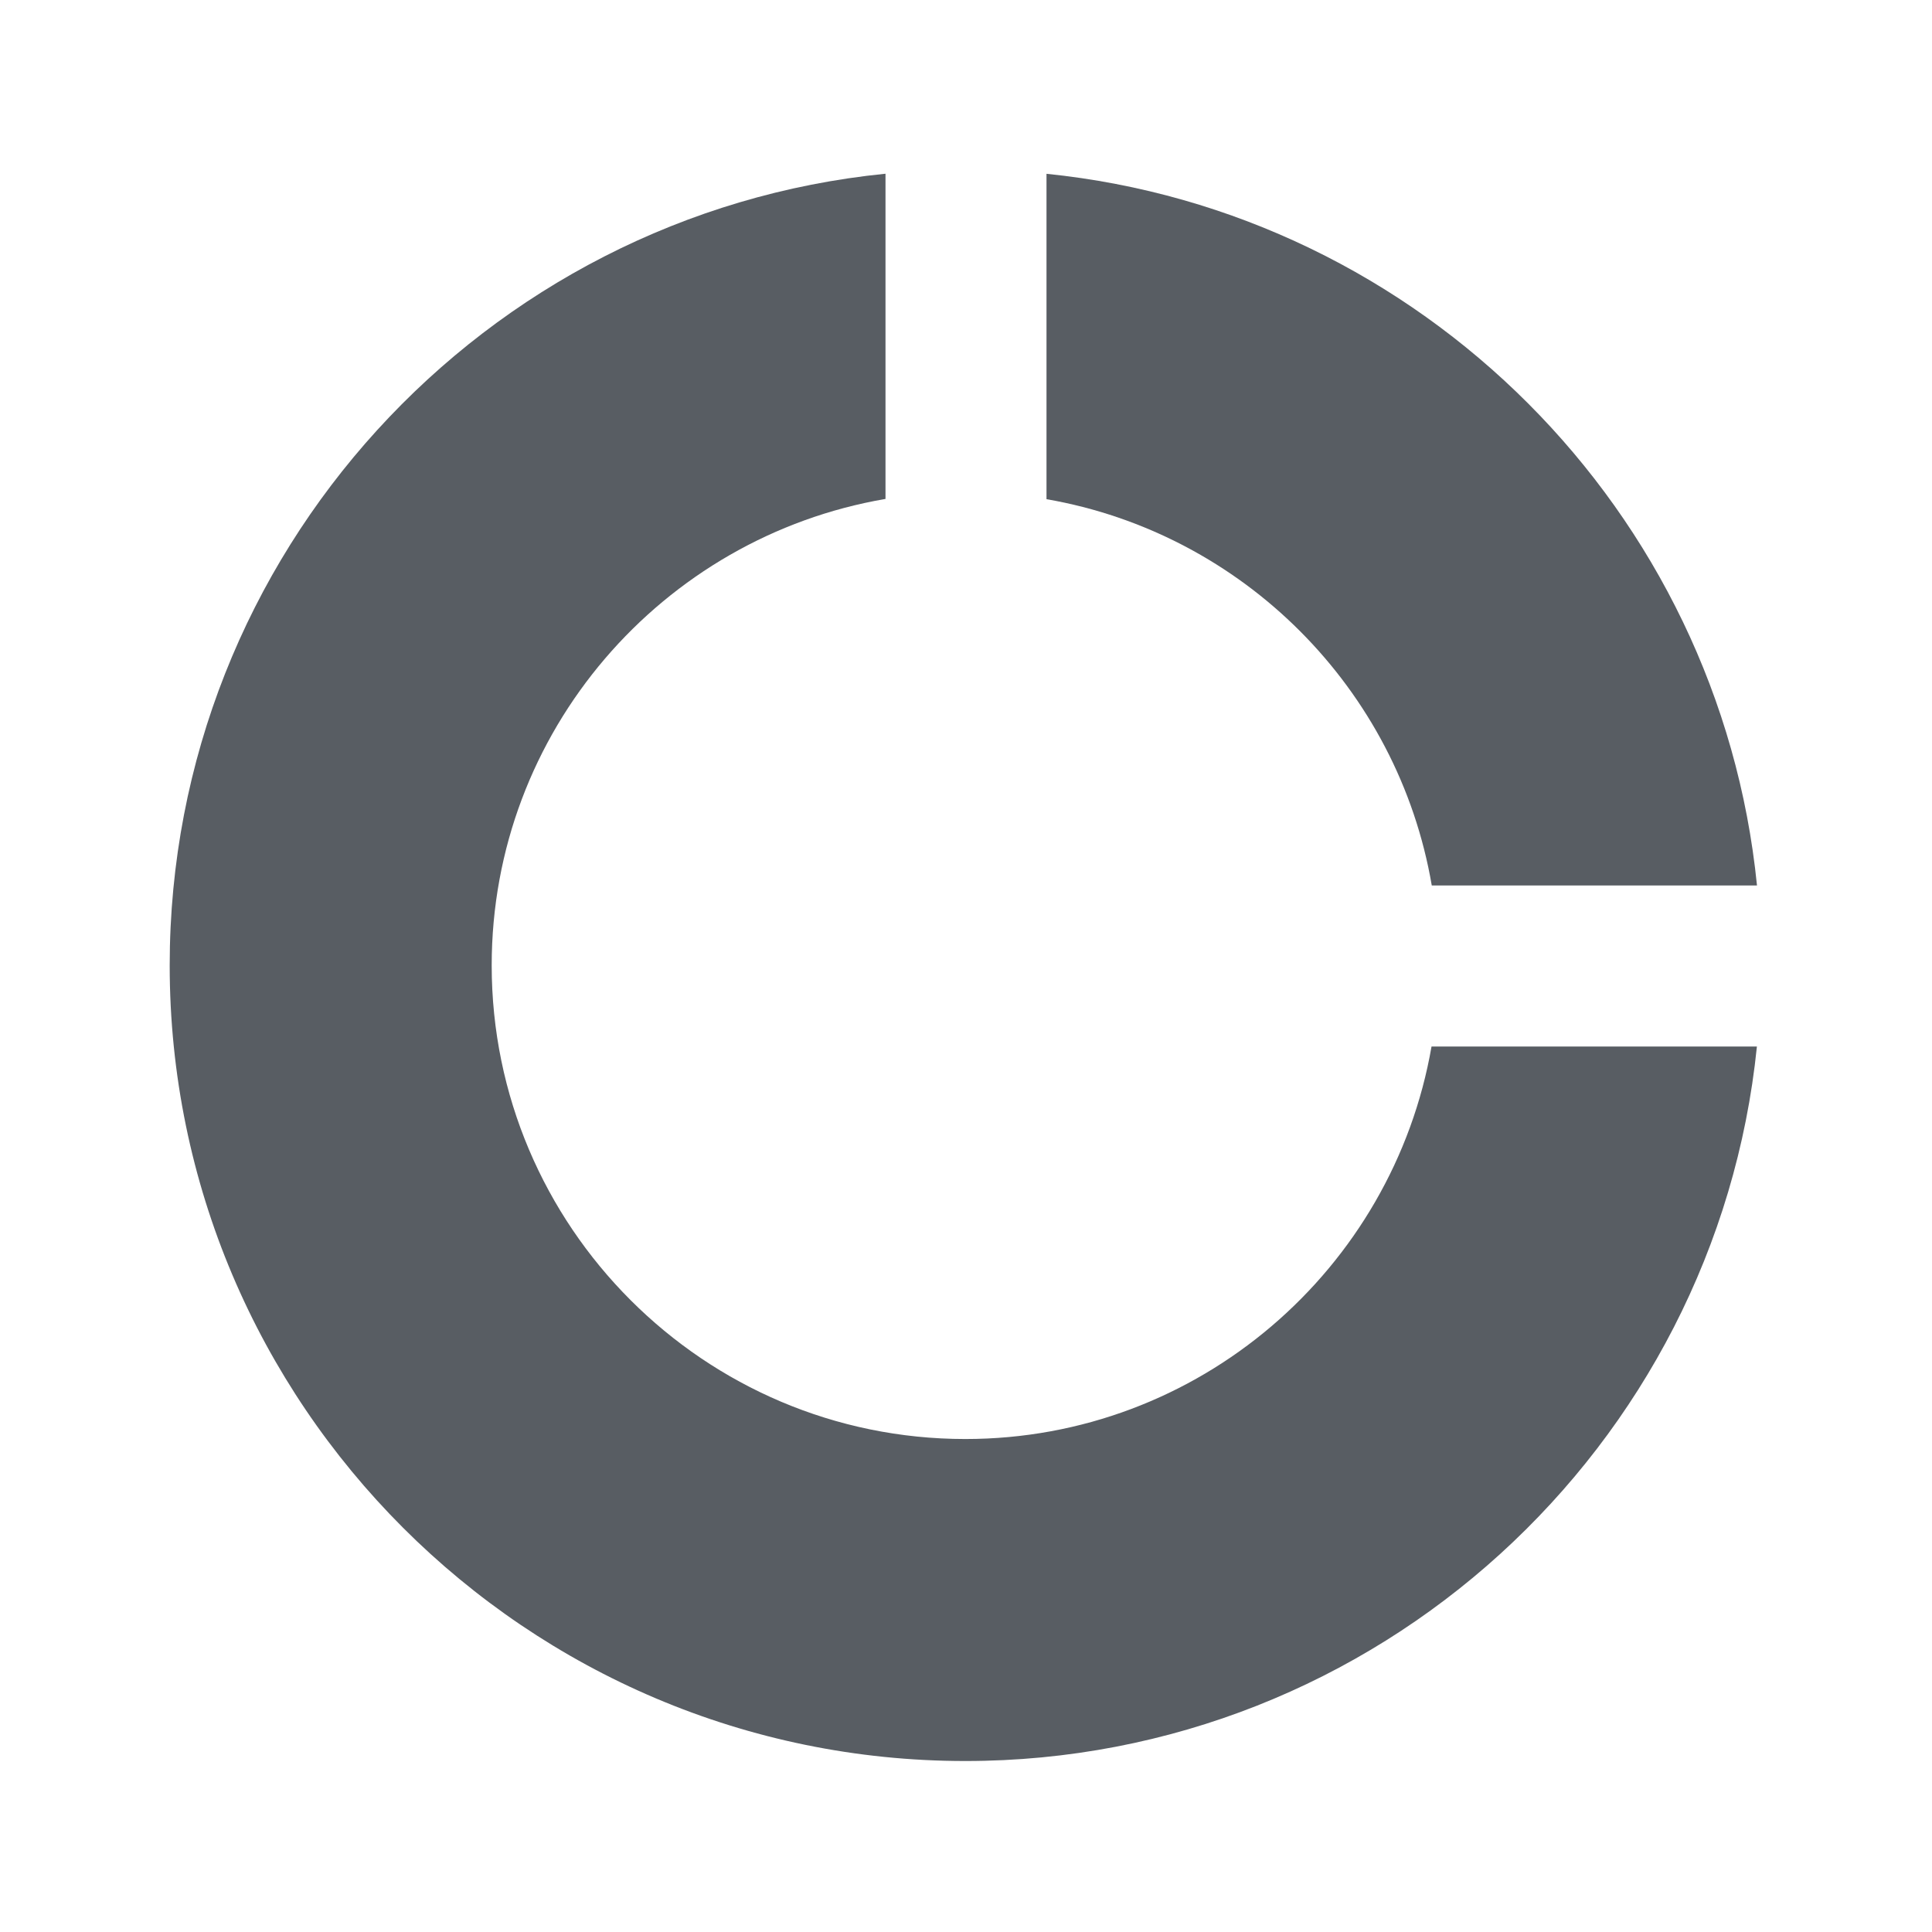 <?xml version="1.0" encoding="utf-8"?>
<!-- Generator: Adobe Illustrator 22.0.1, SVG Export Plug-In . SVG Version: 6.00 Build 0)  -->
<svg version="1.1" id="Layer_1" xmlns="http://www.w3.org/2000/svg" xmlns:xlink="http://www.w3.org/1999/xlink" x="0px" y="0px"
	 viewBox="0 0 24 24" style="enable-background:new 0 0 24 24;" xml:space="preserve">
<style type="text/css">
	.st0{fill:#585D63;}
	.st1{fill:none;}
</style>
<title>pie chart 2</title>
<desc>Created with Sketch.</desc>
<g>
	<path class="st0" d="M17.786,11h4.04C21.36,6.346,17.652,2.632,13,2.159v4.042
		C15.442,6.625,17.368,8.556,17.786,11z"/>
	<path class="st0" d="M11.992,17.876c-3.245,0-5.884-2.64-5.884-5.884c0-2.906,2.119-5.32,4.892-5.794
		V2.158c-4.986,0.499-8.892,4.719-8.892,9.834c0,5.45,4.434,9.884,9.884,9.884
		c5.11,0,9.326-3.897,9.833-8.876H17.783C17.303,15.765,14.892,17.876,11.992,17.876z"/>
</g>
<rect class="st1" width="24" height="24"/>
</svg>
